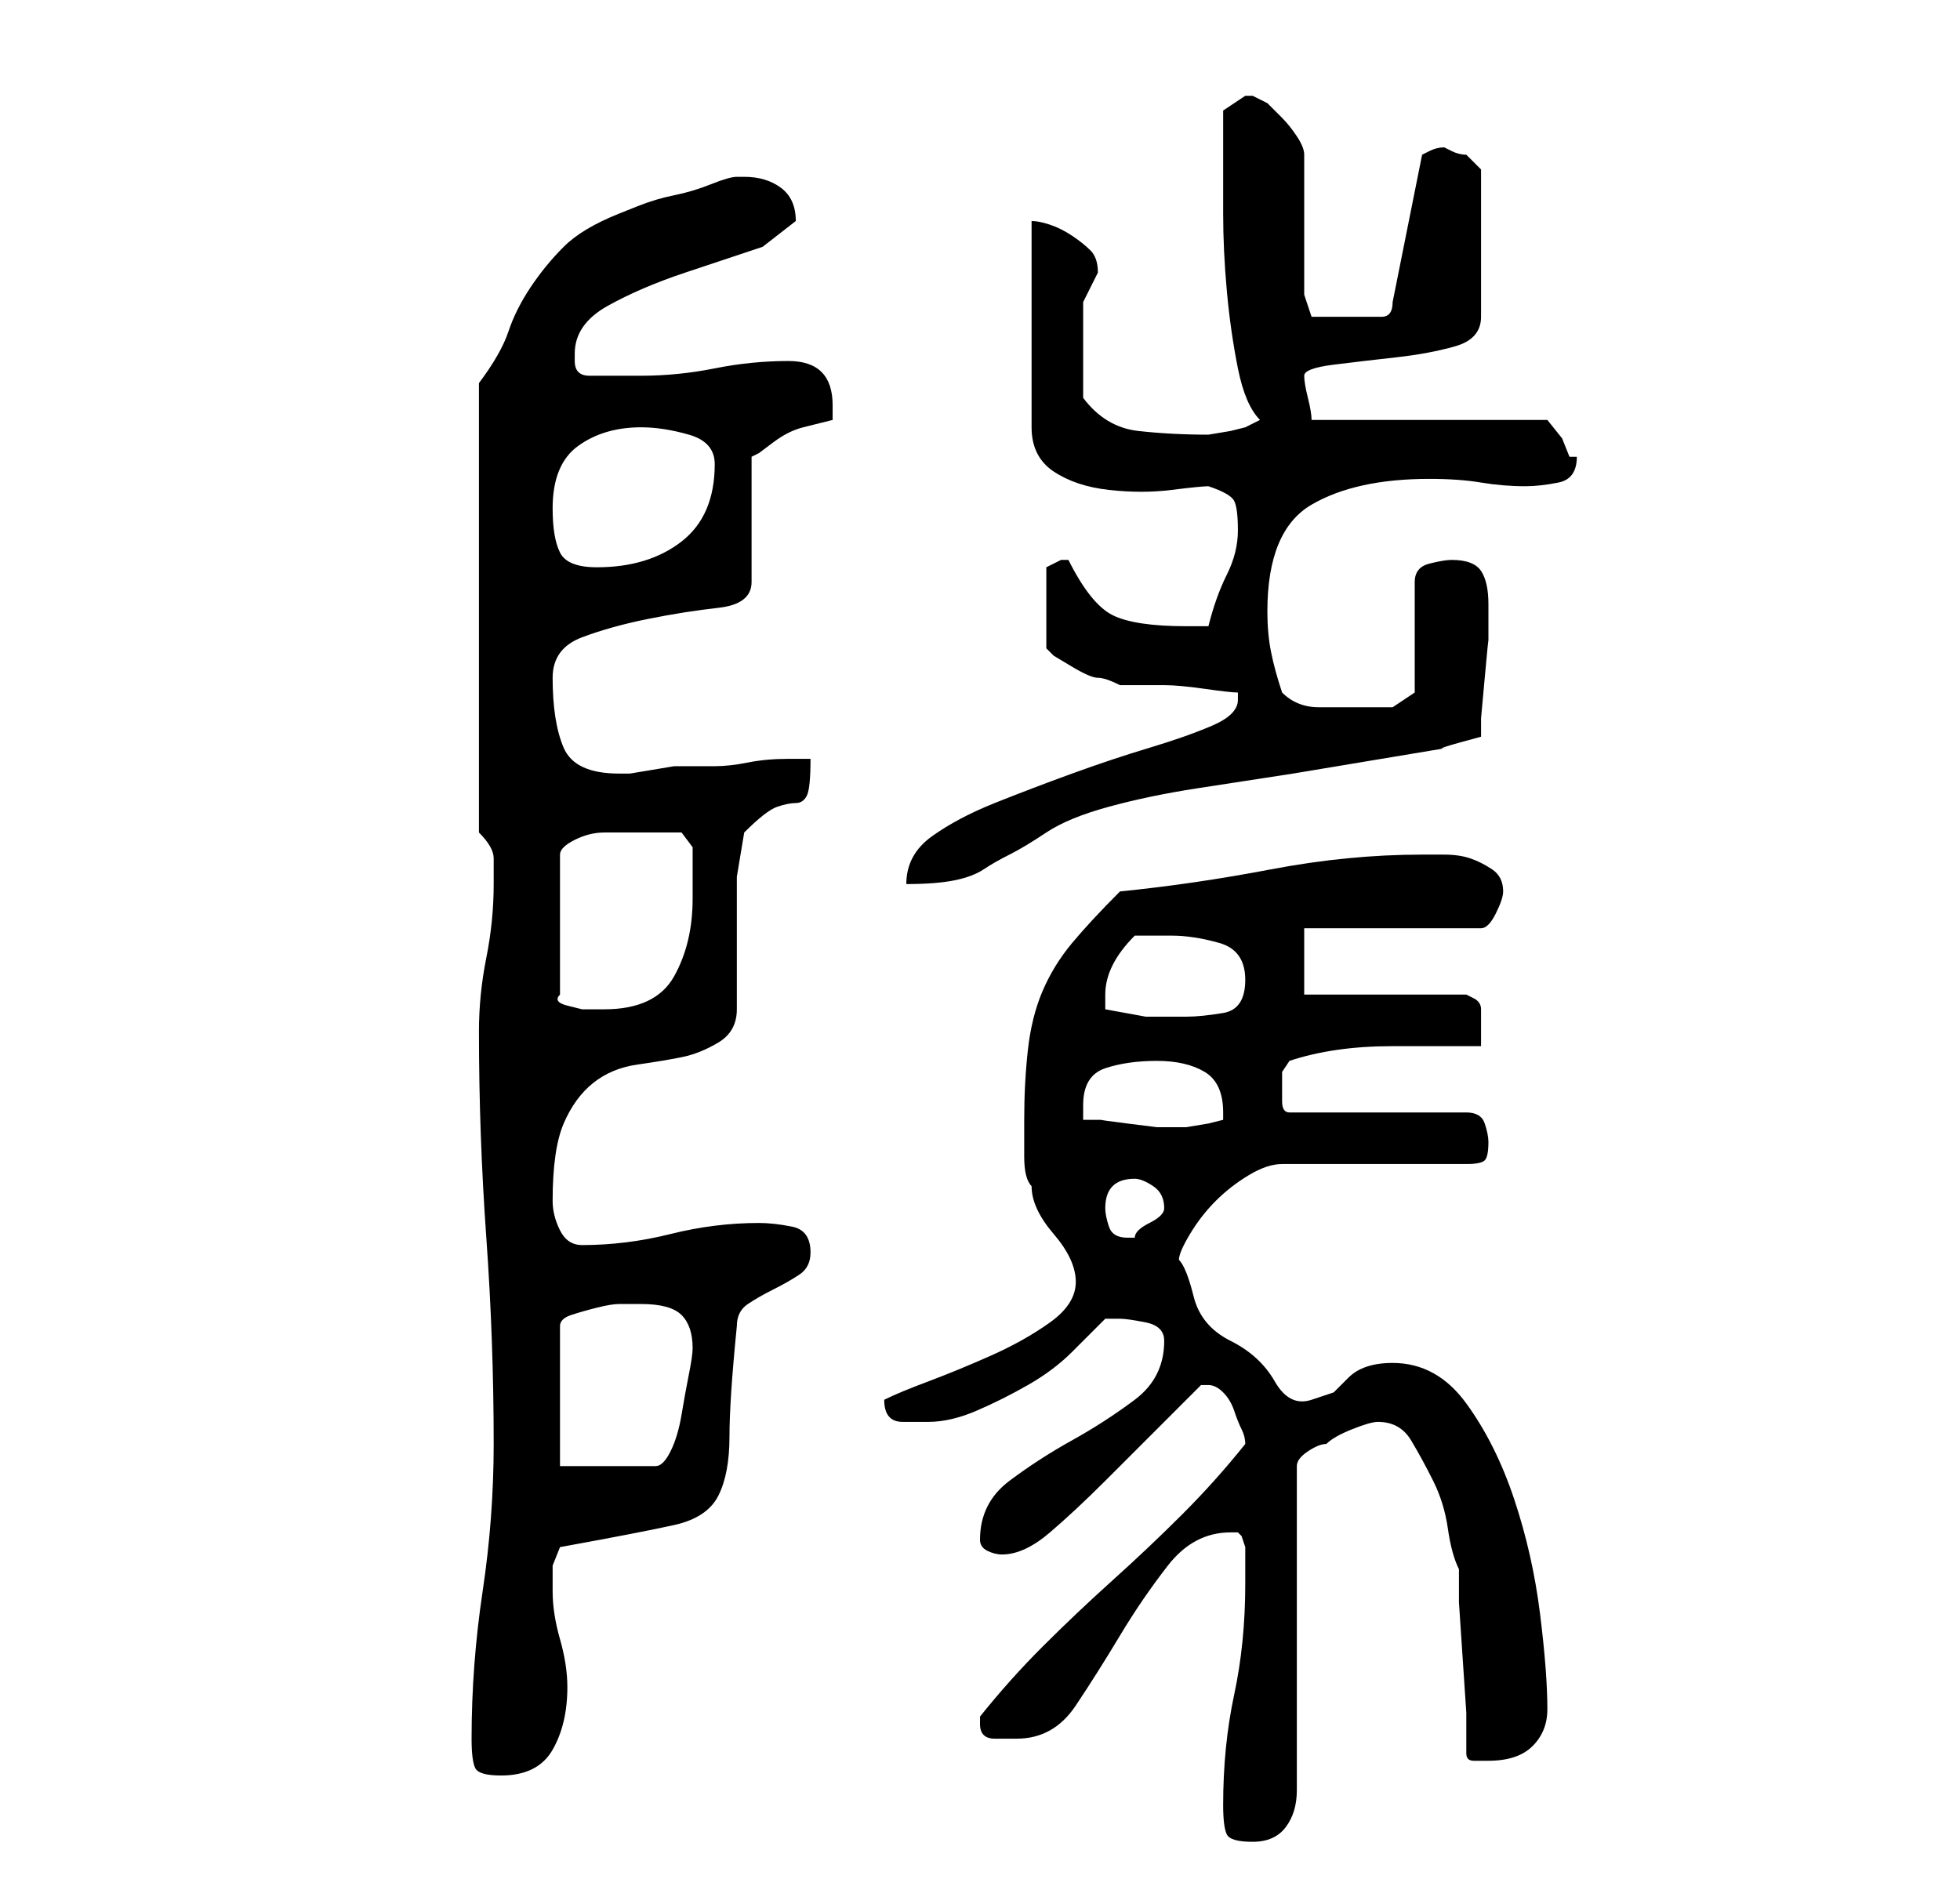<?xml version="1.0" standalone="no"?>
<!DOCTYPE svg PUBLIC "-//W3C//DTD SVG 1.1//EN" "http://www.w3.org/Graphics/SVG/1.1/DTD/svg11.dtd" >
<svg xmlns="http://www.w3.org/2000/svg" xmlns:xlink="http://www.w3.org/1999/xlink" version="1.1" viewBox="-10 0 266 256">
   <path fill="currentColor"
d="M156 245q0 3 0.5 4t3.5 1t4.5 -2t1.5 -5v-44q0 -1 1.5 -2t2.5 -1q1 -1 3.5 -2t3.5 -1v0q3 0 4.5 2.5t3 5.5t2 6.5t1.5 5.5v4.5t0.5 7.5t0.5 7.5v5.5q0 1 1 1h2q4 0 6 -2t2 -5q0 -5 -1 -13t-3.5 -15.5t-6.5 -13t-10 -5.5q-2 0 -3.5 0.5t-2.5 1.5l-2 2t-3 1t-5 -2.5
t-6 -5.5t-5 -6t-2 -5q0 -1 1.5 -3.5t3.5 -4.5t4.5 -3.5t4.5 -1.5h25q2 0 2.5 -0.5t0.5 -2.5q0 -1 -0.5 -2.5t-2.5 -1.5h-24q-1 0 -1 -1.5v-2.5v-1.5t1 -1.5q3 -1 6.5 -1.5t7.5 -0.5h7h5v-3v-2q0 -1 -1 -1.5l-1 -0.5h-22v-9h24q1 0 2 -2t1 -3q0 -2 -1.5 -3t-3 -1.5t-3.5 -0.5
h-3q-10 0 -20.5 2t-20.5 3q-4 4 -6.5 7t-4 6.5t-2 8t-0.5 9.5v5q0 3 1 4q0 3 3 6.5t3 6.5t-3.5 5.5t-8 4.5t-8.5 3.5t-6 2.5v0q0 3 2.5 3h3.5q3 0 6.5 -1.5t7 -3.5t6 -4.5l4.5 -4.5h2q1 0 3.5 0.5t2.5 2.5q0 5 -4 8t-8.5 5.5t-8.5 5.5t-4 8q0 1 1 1.5t2 0.5q3 0 6.5 -3
t7.5 -7l7.5 -7.5l5.5 -5.5h1q1 0 2 1t1.5 2.5t1 2.5t0.5 2q-4 5 -8.5 9.5t-9.5 9t-9.5 9t-8.5 9.5v1q0 2 2 2h3q5 0 8 -4.5t6 -9.5t6.5 -9.5t8.5 -4.5h0.5h0.5l0.5 0.5t0.5 1.5v2v3q0 8 -1.5 15t-1.5 15zM54 236q0 3 0.5 4t3.5 1q5 0 7 -3.5t2 -8.5q0 -3 -1 -6.5t-1 -6.5
v-3.5t1 -2.5q11 -2 15.5 -3t6 -4t1.5 -8t1 -15q0 -2 1.5 -3t3.5 -2t3.5 -2t1.5 -3q0 -3 -2.5 -3.5t-4.5 -0.5q-6 0 -12 1.5t-12 1.5q-2 0 -3 -2t-1 -4q0 -7 1.5 -10.5t4 -5.5t6 -2.5t6 -1t5 -2t2.5 -4.5v-4v-5v-5.5v-3.5t0.5 -3t0.5 -3q3 -3 4.5 -3.5t2.5 -0.5t1.5 -1
t0.5 -5h-3q-3 0 -5.5 0.5t-4.5 0.5h-3h-2.5t-3 0.5t-3 0.5h-1.5q-6 0 -7.5 -3.5t-1.5 -9.5q0 -4 4 -5.5t9 -2.5t9.5 -1.5t4.5 -3.5v-17l1 -0.5t2 -1.5t4 -2t4 -1v-1v-1q0 -6 -6 -6q-5 0 -10 1t-10 1h-3.5h-3.5q-1 0 -1.5 -0.5t-0.5 -1.5v-1q0 -4 4.5 -6.5t10.5 -4.5
l10.5 -3.5t4.5 -3.5q0 -3 -2 -4.5t-5 -1.5h-1q-1 0 -3.5 1t-5 1.5t-5 1.5l-2.5 1q-5 2 -7.5 4.5t-4.5 5.5t-3 6t-4 7v61q2 2 2 3.5v3.5q0 5 -1 10t-1 10q0 14 1 28t1 28q0 10 -1.5 20t-1.5 20zM77 177q4 0 5.5 1.5t1.5 4.5q0 1 -0.5 3.5t-1 5.5t-1.5 5t-2 2h-13v-19
q0 -1 1.5 -1.5t3.5 -1t3 -0.5h3zM140 164q0 -2 1 -3t3 -1q1 0 2.5 1t1.5 3v0q0 1 -2 2t-2 2h-1q-2 0 -2.5 -1.5t-0.5 -2.5zM137 152v-1v-1q0 -4 3 -5t7 -1t6.5 1.5t2.5 5.5v1l-2 0.5t-3 0.5v0h-1h-3t-4 -0.5t-3.5 -0.5h-2.5zM140 137v-2q0 -2 1 -4t3 -4h2h3q3 0 6.5 1t3.5 5
t-3 4.5t-5 0.5h-5.5t-5.5 -1zM81 113h1.5t1.5 2v7q0 6 -2.5 10.5t-9.5 4.5h-1h-2t-2 -0.5t-1 -1.5v-19q0 -1 2 -2t4 -1h4.5h4.5zM158 95q0 2 -3.5 3.5t-8.5 3t-10.5 3.5t-10.5 4t-8.5 4.5t-3.5 6.5q4 0 6.5 -0.5t4 -1.5t3.5 -2t5 -3t8.5 -3.5t12 -2.5l13 -2t12 -2t9 -1.5
t4.5 -1.5v-2.5t0.5 -5.5t0.5 -5v-3v-2q0 -3 -1 -4.5t-4 -1.5q-1 0 -3 0.5t-2 2.5v15l-3 2h-2h-3h-5q-3 0 -5 -2q-1 -3 -1.5 -5.5t-0.5 -5.5q0 -11 6 -14.5t16 -3.5q4 0 7 0.5t6 0.5q2 0 4.5 -0.5t2.5 -3.5h-0.5h-0.5l-1 -2.5t-2 -2.5h-32q0 -1 -0.5 -3t-0.5 -3t4 -1.5
t8.5 -1t8 -1.5t3.5 -4v-20l-1 -1l-1 -1q-1 0 -2 -0.5l-1 -0.5q-1 0 -2 0.5l-1 0.5l-4 20q0 2 -1.5 2h-3h-2.5h-1.5h-2.5l-1 -3v-19q0 -1 -1 -2.5t-2 -2.5l-2 -2t-2 -1h-1l-1.5 1l-1.5 1v5v9q0 5 0.5 10.5t1.5 10.5t3 7l-2 1l-2 0.5t-3 0.5q-5 0 -9.5 -0.5t-7.5 -4.5v-3.5
v-3.5v-3v-3l1 -2l1 -2q0 -2 -1 -3t-2.5 -2t-3 -1.5t-2.5 -0.5v28q0 4 3 6t7.5 2.5t8.5 0t5 -0.5q3 1 3.5 2t0.5 4t-1.5 6t-2.5 7h-1h-2q-7 0 -10 -1.5t-6 -7.5v0h-1l-1 0.5l-1 0.5v11l1 1t2.5 1.5t3.5 1.5t3 1h3h3q2 0 5.5 0.5t4.5 0.5v1zM65 69q0 -6 3.5 -8.5t8.5 -2.5
q3 0 6.5 1t3.5 4q0 7 -4.5 10.5t-11.5 3.5q-4 0 -5 -2t-1 -6z" />
</svg>
